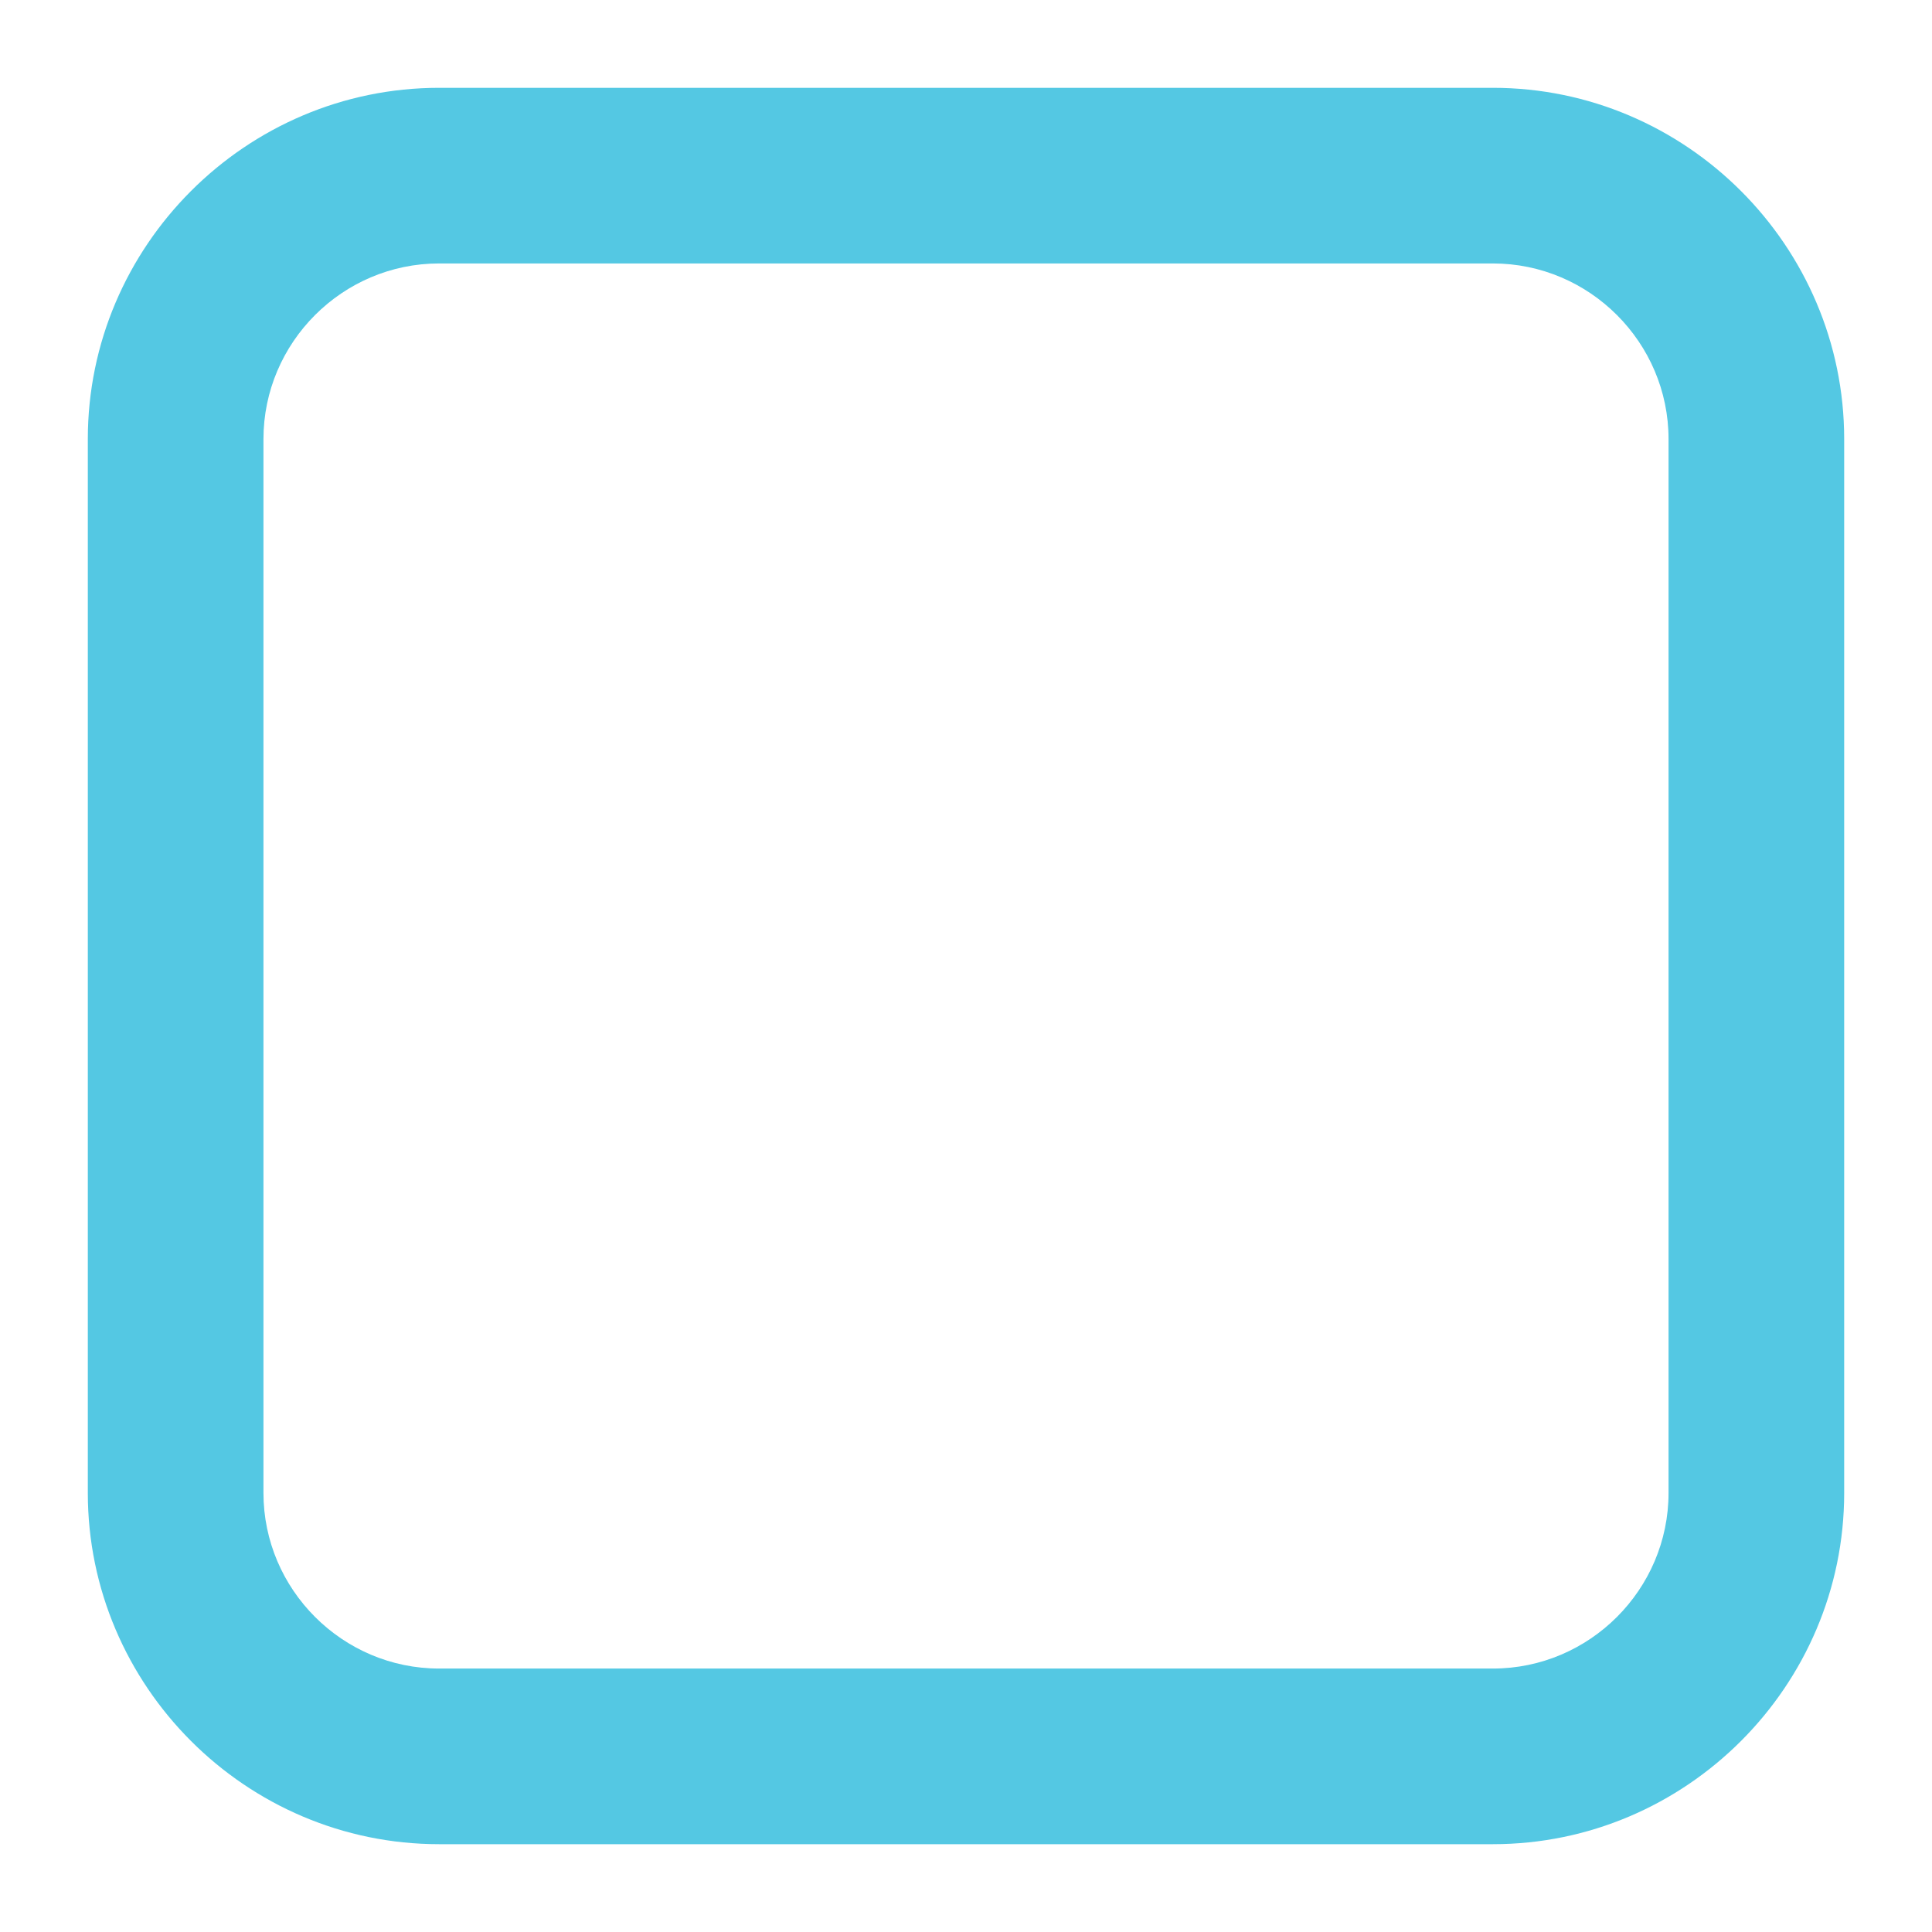 <?xml version="1.0" encoding="utf-8"?>
<!-- Generator: Adobe Illustrator 19.0.0, SVG Export Plug-In . SVG Version: 6.00 Build 0)  -->
<svg version="1.1" id="Layer_1" xmlns="http://www.w3.org/2000/svg" xmlns:xlink="http://www.w3.org/1999/xlink" x="0px" y="0px"
	 width="22px" height="22px" viewBox="0 0 22 22" style="enable-background:new 0 0 22 22;" xml:space="preserve">
<style type="text/css">
	.st0{fill:#54C8E3;}
</style>
<g>
	<path id="XMLID_14_" class="st0" d="M17,3c1.1,0,2,0.9,2,2v12c0,1.1-0.9,2-2,2H5c-1.1,0-2-0.9-2-2V5c0-1.1,0.9-2,2-2H17 M17,1H5
		C2.8,1,1,2.8,1,5v12c0,2.2,1.8,4,4,4h12c2.2,0,4-1.8,4-4V5C21,2.8,19.2,1,17,1L17,1z"/>
</g>
</svg>
